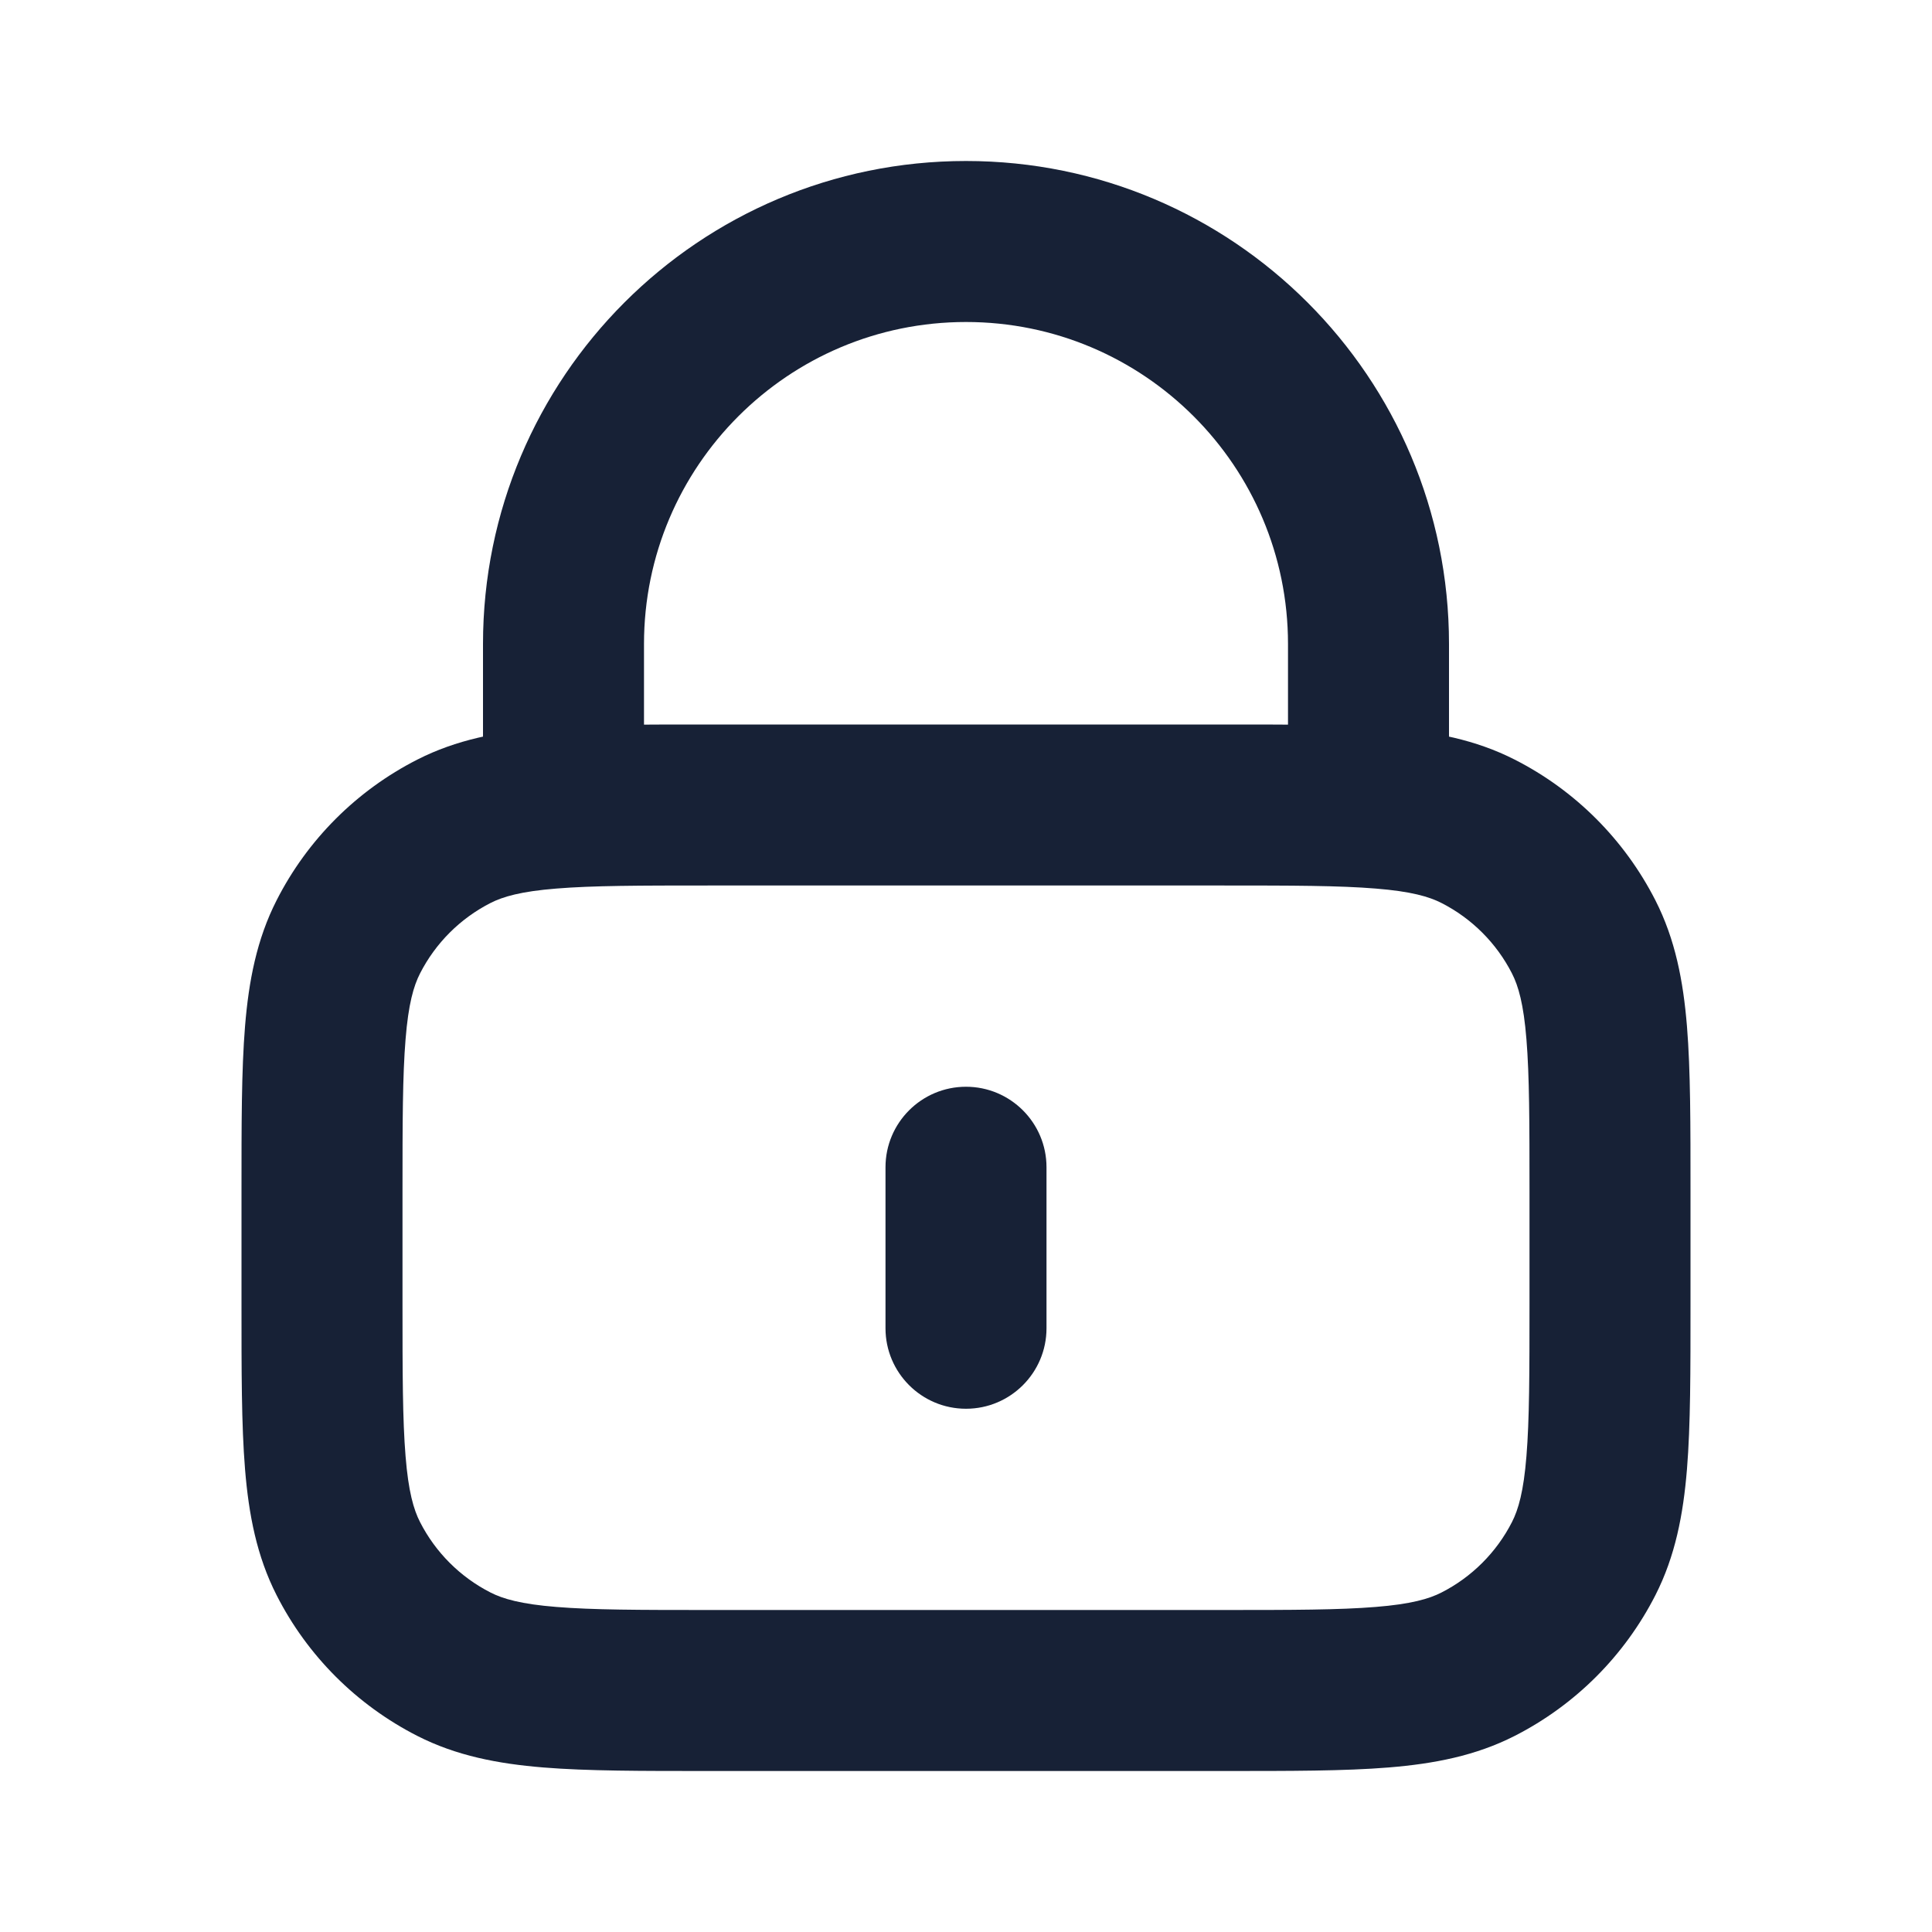 <svg width="24" height="24" viewBox="0 0 24 24" fill="none" xmlns="http://www.w3.org/2000/svg">
<path d="M16 10C16 10.552 16.448 11 17 11C17.552 11 18 10.552 18 10H16ZM6 10C6 10.552 6.448 11 7 11C7.552 11 8 10.552 8 10H6ZM13 14.5C13 13.948 12.552 13.5 12 13.5C11.448 13.5 11 13.948 11 14.5H13ZM11 16.5C11 17.052 11.448 17.5 12 17.5C12.552 17.5 13 17.052 13 16.5H11ZM5.638 20.673L5.184 21.564L5.638 20.673ZM4.327 19.362L3.436 19.816L4.327 19.362ZM19.673 19.362L20.564 19.816L19.673 19.362ZM18.362 20.673L18.816 21.564L18.362 20.673ZM18.362 10.327L18.816 9.436L18.362 10.327ZM19.673 11.638L20.564 11.184L19.673 11.638ZM5.638 10.327L5.184 9.436L5.638 10.327ZM4.327 11.638L3.436 11.184L4.327 11.638ZM16 8V10H18V8H16ZM8 10V8H6V10H8ZM12 4C14.209 4 16 5.791 16 8H18C18 4.686 15.314 2 12 2V4ZM12 2C8.686 2 6 4.686 6 8H8C8 5.791 9.791 4 12 4V2ZM11 14.5V16.5H13V14.5H11ZM8.8 11H15.2V9H8.8V11ZM19 14.8V16.2H21V14.8H19ZM15.2 20H8.8V22H15.2V20ZM5 16.2V14.8H3V16.2H5ZM8.8 20C7.943 20 7.361 19.999 6.911 19.962C6.473 19.927 6.248 19.862 6.092 19.782L5.184 21.564C5.669 21.811 6.186 21.91 6.748 21.956C7.299 22.001 7.976 22 8.8 22V20ZM3 16.2C3 17.024 2.999 17.701 3.044 18.252C3.09 18.814 3.189 19.331 3.436 19.816L5.218 18.908C5.138 18.752 5.073 18.527 5.038 18.089C5.001 17.639 5 17.057 5 16.2H3ZM6.092 19.782C5.716 19.59 5.41 19.284 5.218 18.908L3.436 19.816C3.819 20.569 4.431 21.18 5.184 21.564L6.092 19.782ZM19 16.2C19 17.057 18.999 17.639 18.962 18.089C18.927 18.527 18.862 18.752 18.782 18.908L20.564 19.816C20.811 19.331 20.91 18.814 20.956 18.252C21.001 17.701 21 17.024 21 16.2H19ZM15.2 22C16.024 22 16.701 22.001 17.252 21.956C17.814 21.91 18.331 21.811 18.816 21.564L17.908 19.782C17.752 19.862 17.527 19.927 17.089 19.962C16.639 19.999 16.057 20 15.2 20V22ZM18.782 18.908C18.59 19.284 18.284 19.59 17.908 19.782L18.816 21.564C19.569 21.18 20.18 20.569 20.564 19.816L18.782 18.908ZM15.2 11C16.057 11 16.639 11.001 17.089 11.038C17.527 11.073 17.752 11.138 17.908 11.218L18.816 9.436C18.331 9.189 17.814 9.09 17.252 9.044C16.701 8.999 16.024 9 15.2 9V11ZM21 14.8C21 13.976 21.001 13.299 20.956 12.748C20.91 12.186 20.811 11.669 20.564 11.184L18.782 12.092C18.862 12.248 18.927 12.473 18.962 12.911C18.999 13.361 19 13.943 19 14.8H21ZM17.908 11.218C18.284 11.41 18.59 11.716 18.782 12.092L20.564 11.184C20.18 10.431 19.569 9.819 18.816 9.436L17.908 11.218ZM8.8 9C7.976 9 7.299 8.999 6.748 9.044C6.186 9.09 5.669 9.189 5.184 9.436L6.092 11.218C6.248 11.138 6.473 11.073 6.911 11.038C7.361 11.001 7.943 11 8.8 11V9ZM5 14.8C5 13.943 5.001 13.361 5.038 12.911C5.073 12.473 5.138 12.248 5.218 12.092L3.436 11.184C3.189 11.669 3.09 12.186 3.044 12.748C2.999 13.299 3 13.976 3 14.8H5ZM5.184 9.436C4.431 9.819 3.819 10.431 3.436 11.184L5.218 12.092C5.41 11.716 5.716 11.41 6.092 11.218L5.184 9.436Z" fill="#172136"/>
</svg>
